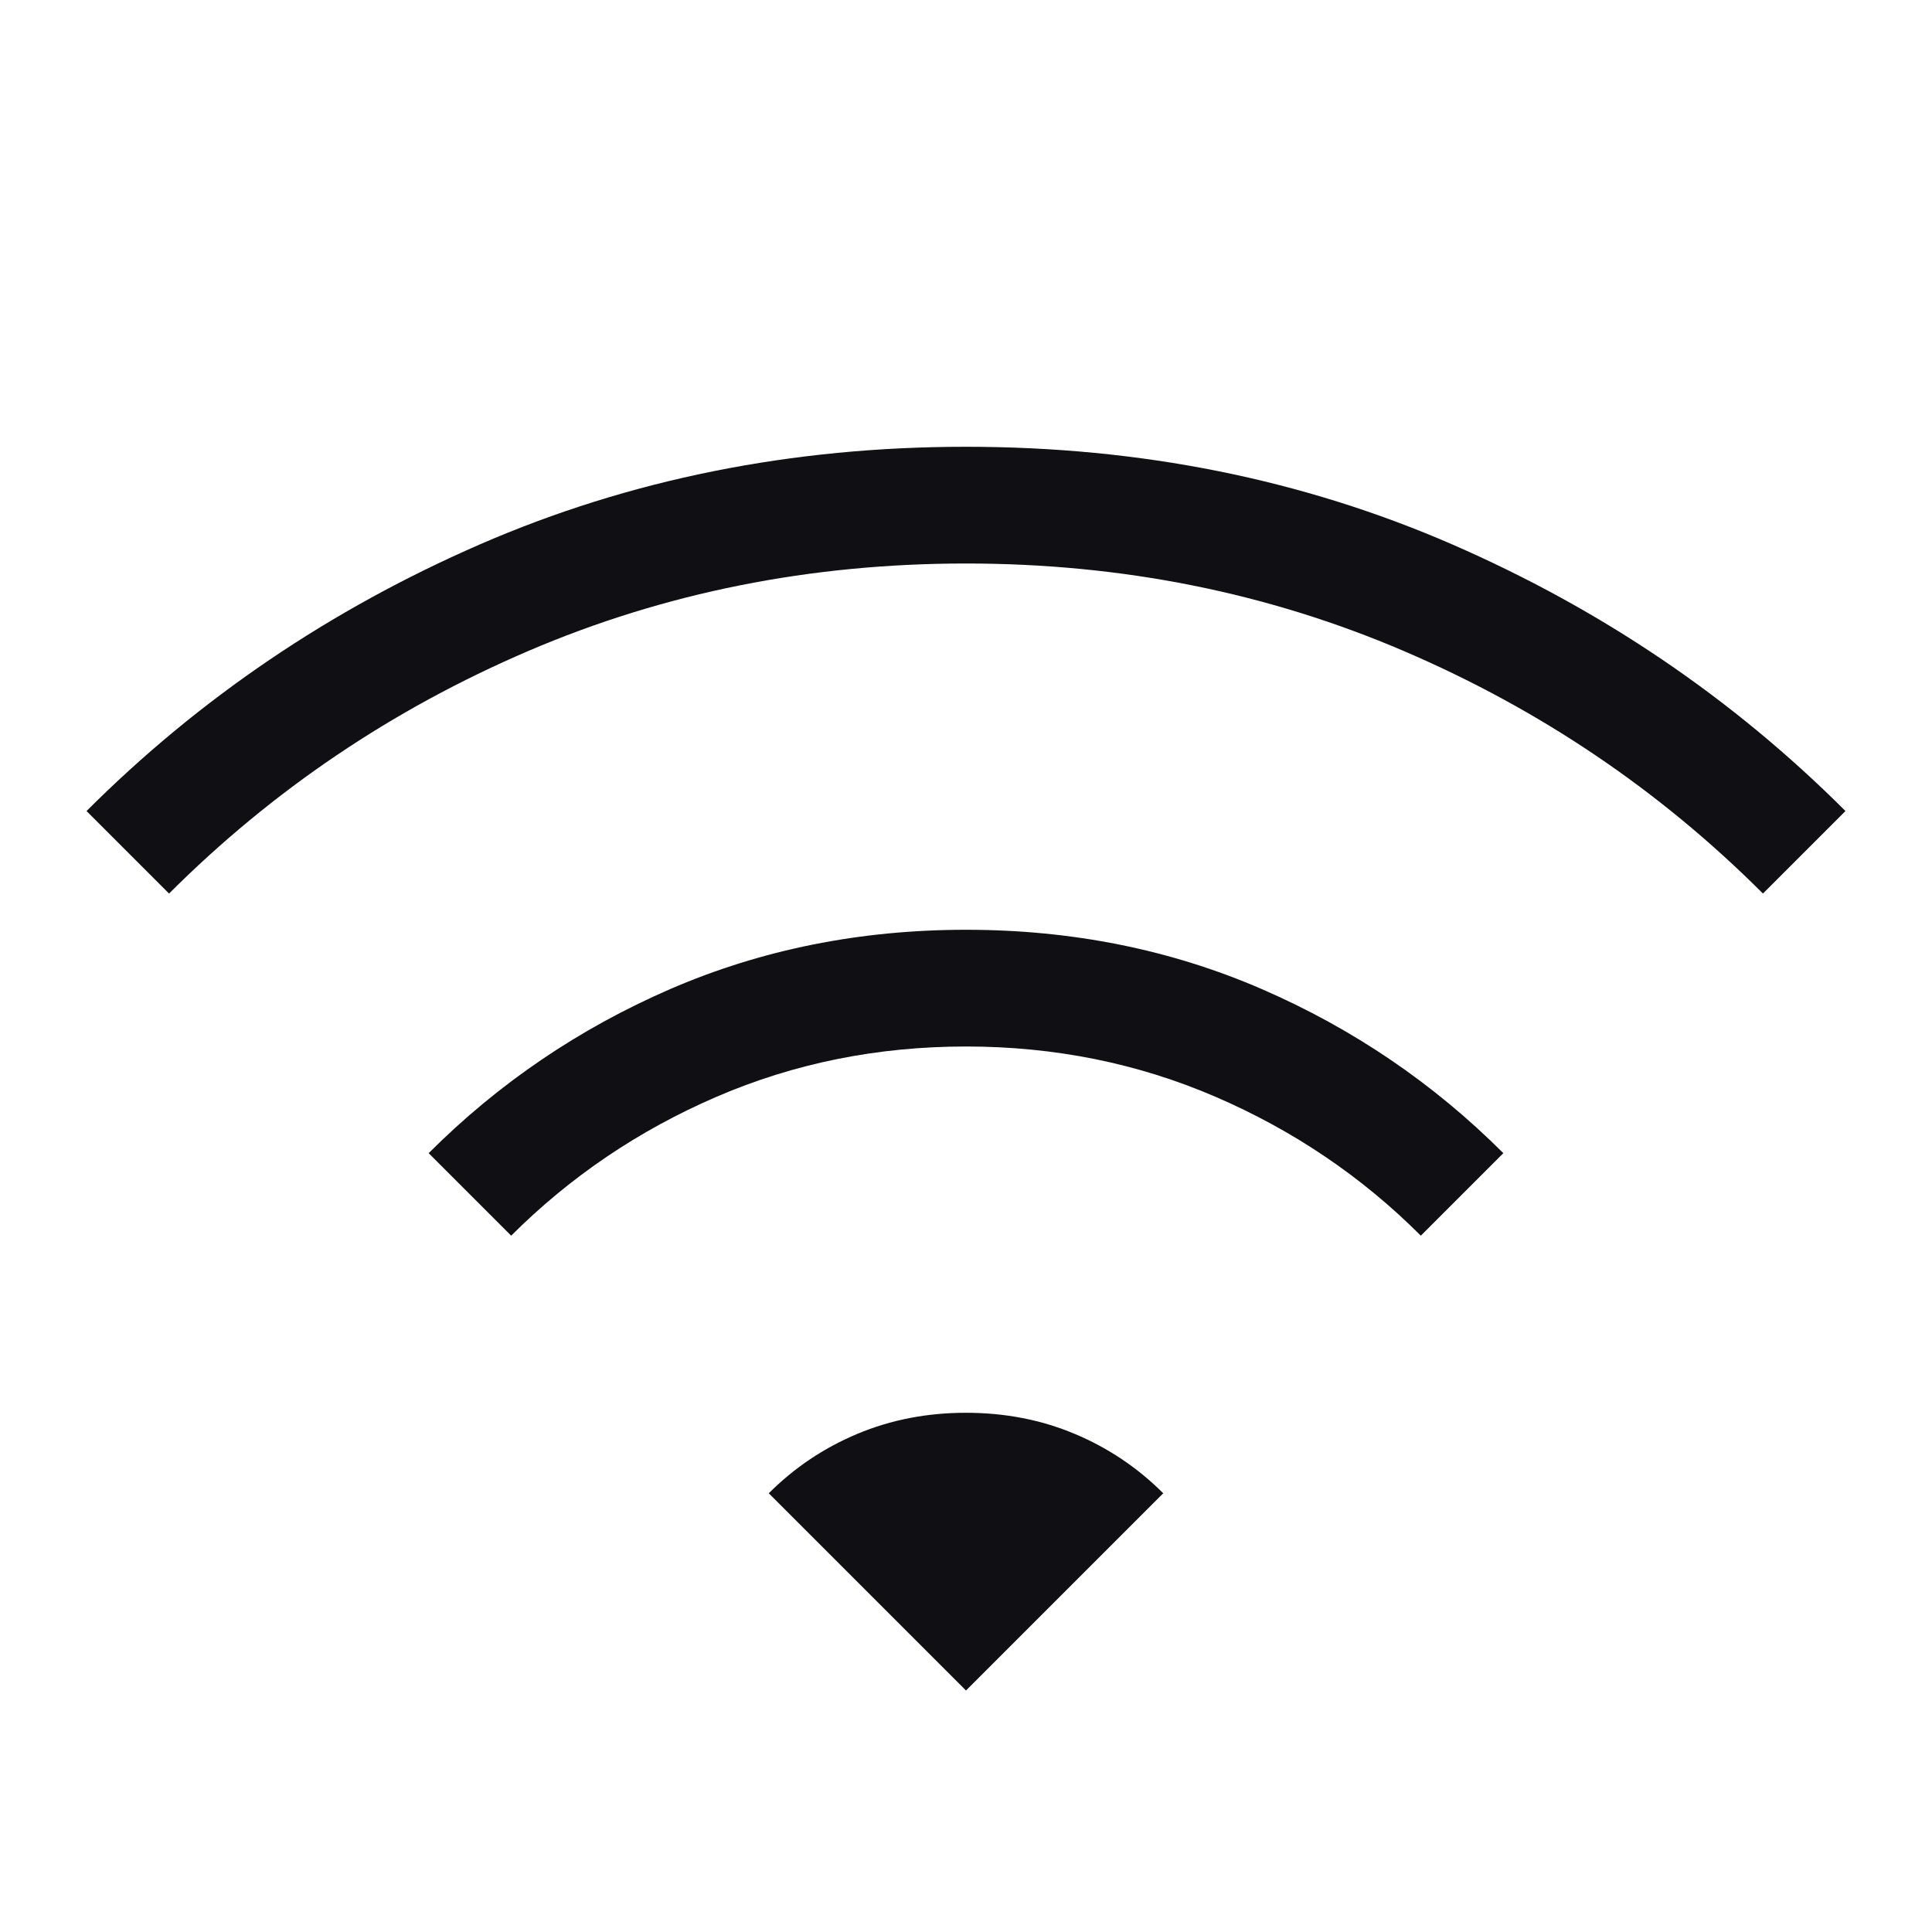 <svg width="24" height="24" viewBox="0 0 24 24" fill="none" xmlns="http://www.w3.org/2000/svg">
<g id="Amenities">
<mask id="mask0_3015_7862" style="mask-type:alpha" maskUnits="userSpaceOnUse" x="0" y="0" width="24" height="24">
<rect id="Bounding box" width="24" height="24" fill="#D9D9D9"/>
</mask>
<g mask="url(#mask0_3015_7862)">
<path id="wifi" d="M6.35 15.35L5.325 14.325C6.192 13.458 7.192 12.779 8.325 12.287C9.459 11.796 10.684 11.55 12 11.55C13.317 11.55 14.542 11.796 15.675 12.287C16.808 12.779 17.808 13.458 18.675 14.325L17.65 15.35C16.917 14.617 16.067 14.042 15.1 13.625C14.133 13.208 13.1 13 12 13C10.9 13 9.867 13.208 8.9 13.625C7.934 14.042 7.084 14.617 6.35 15.35ZM2.1 11.1L1.075 10.075C2.475 8.675 4.105 7.571 5.963 6.762C7.821 5.954 9.834 5.55 12 5.55C14.167 5.55 16.18 5.954 18.038 6.762C19.896 7.571 21.525 8.675 22.925 10.075L21.9 11.1C20.617 9.817 19.13 8.812 17.438 8.087C15.746 7.362 13.934 7 12 7C10.067 7 8.254 7.362 6.562 8.087C4.871 8.812 3.384 9.817 2.1 11.1ZM12 21L14.45 18.55C14.133 18.233 13.767 17.987 13.35 17.812C12.934 17.637 12.483 17.55 12 17.55C11.517 17.55 11.067 17.637 10.65 17.812C10.233 17.987 9.867 18.233 9.55 18.55L12 21Z" fill="#101014"/>
</g>
</g>
</svg>
